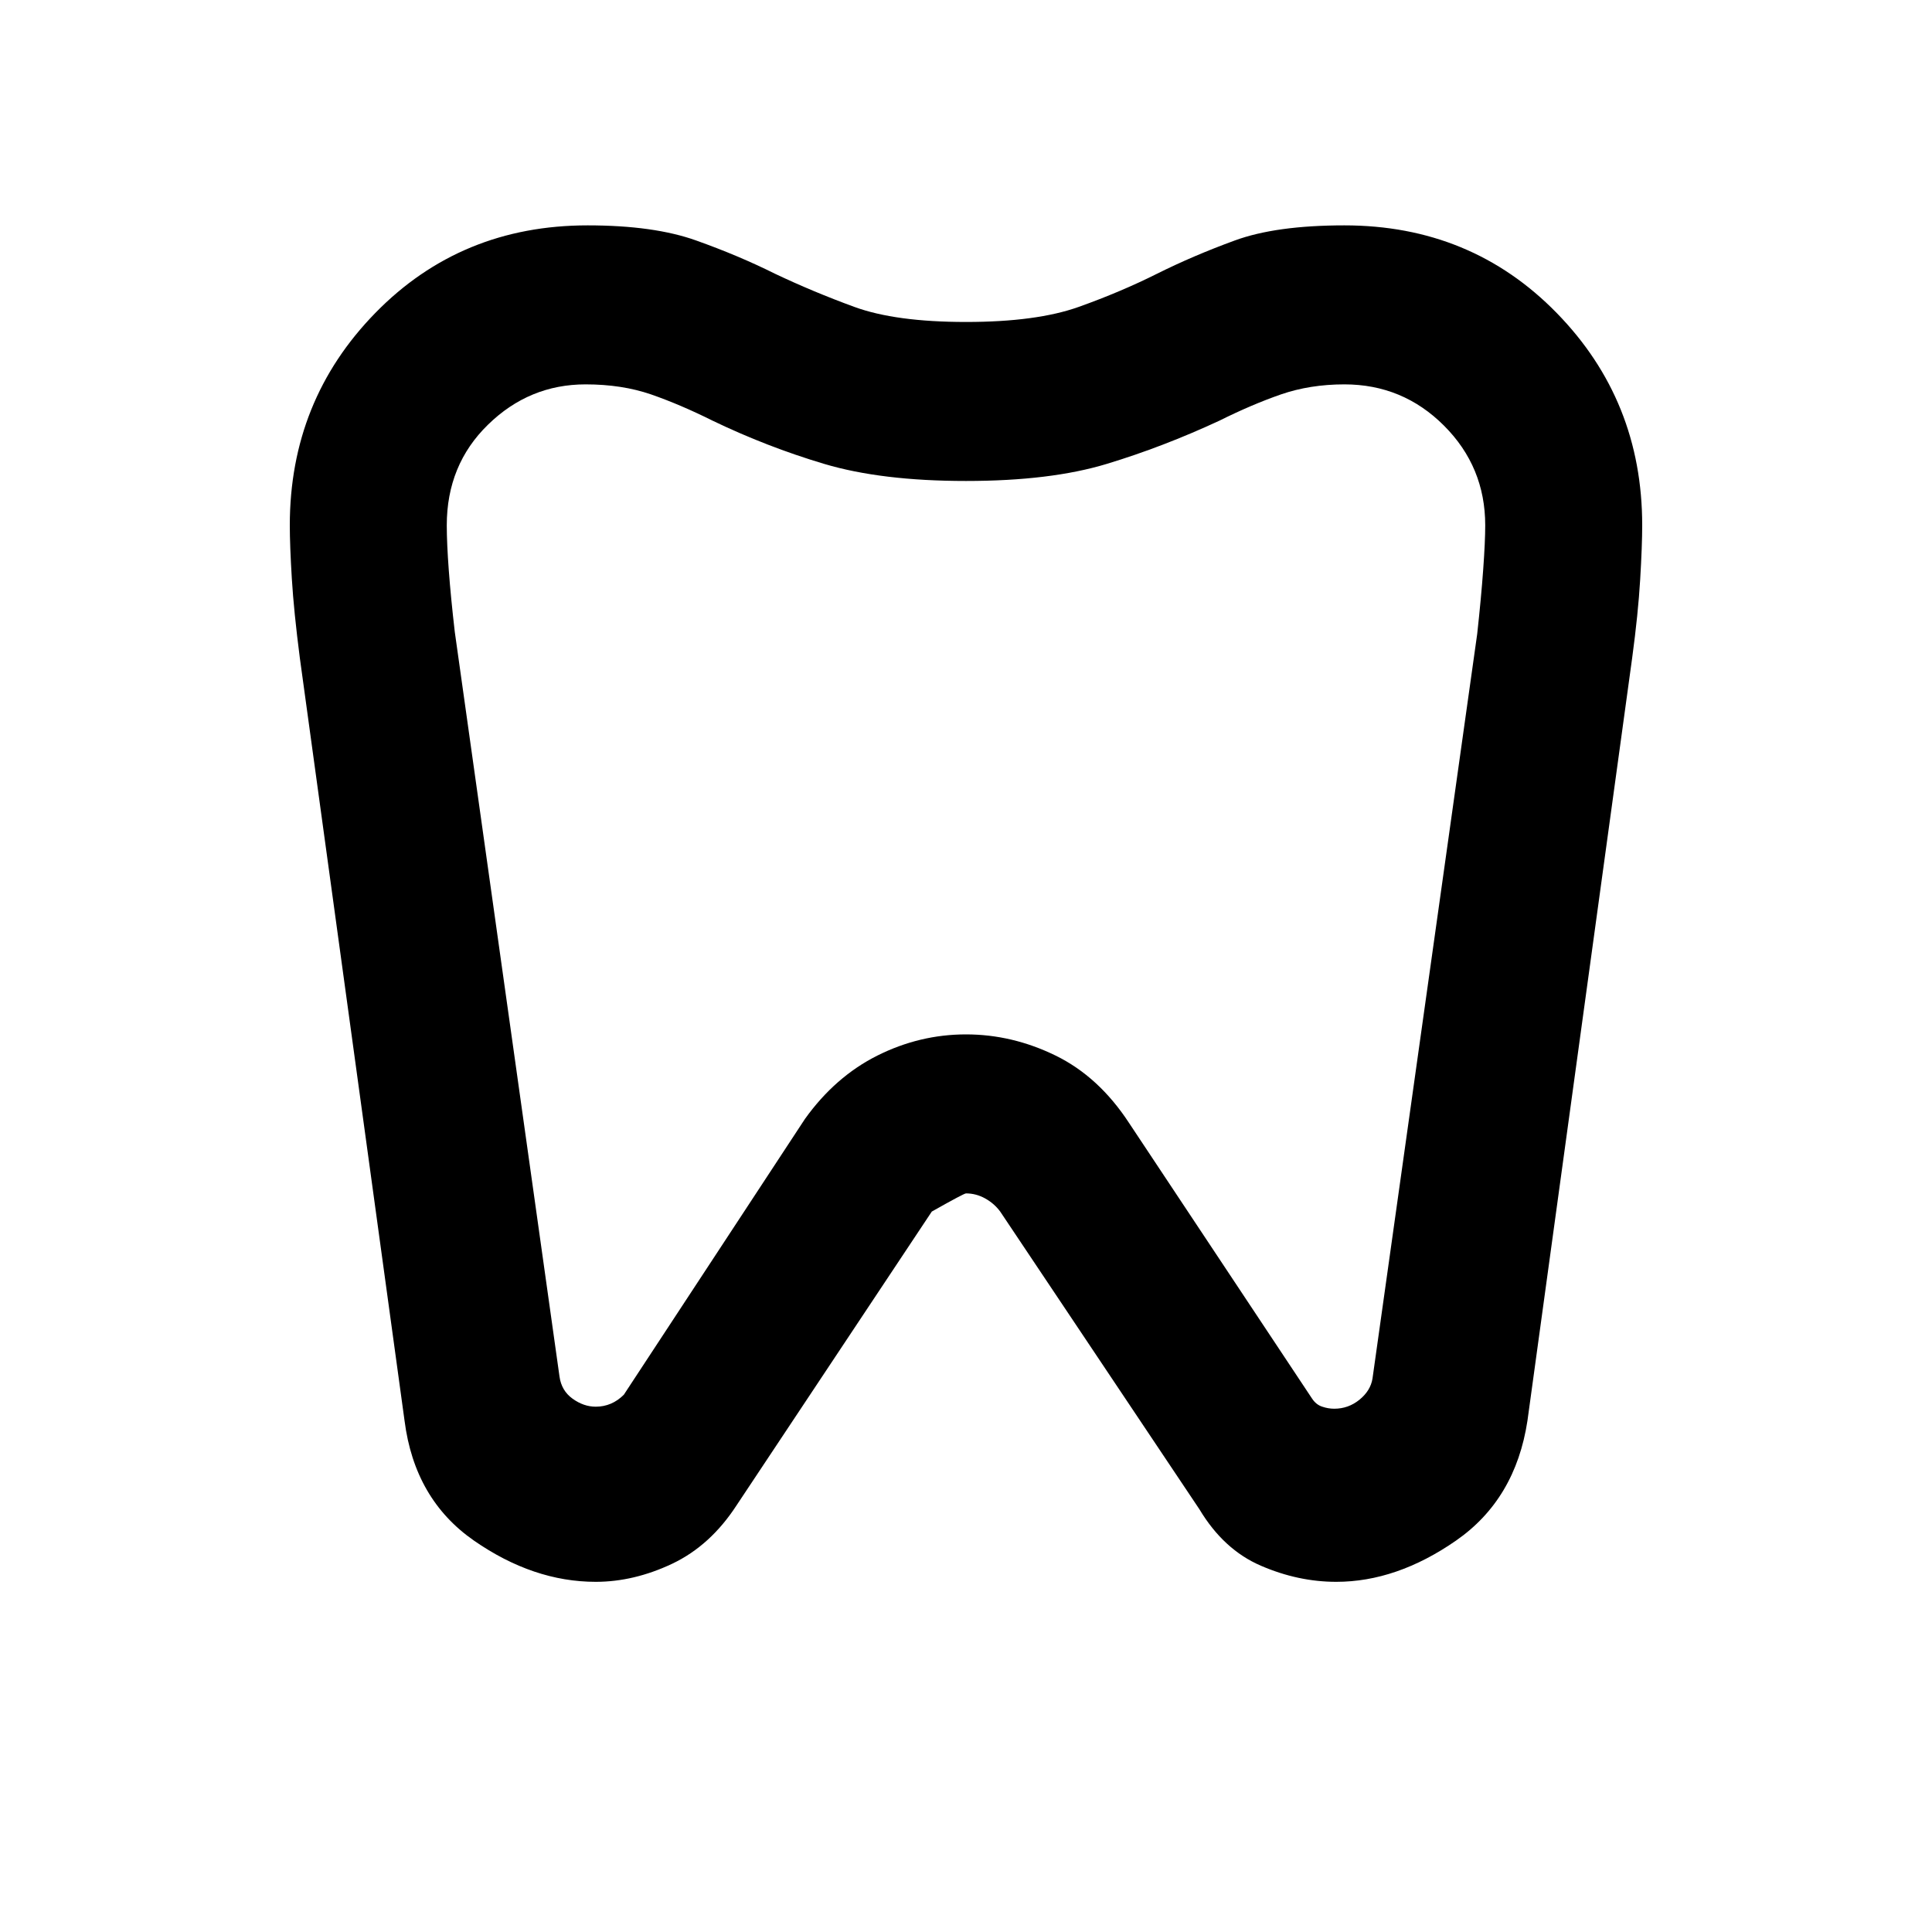 <svg xmlns="http://www.w3.org/2000/svg" height="20" width="20"><path d="M13.917 2.333q1.312 0 2.198.907.885.906.885 2.198 0 .208-.021.562-.021.354-.083.812l-1.084 7.896q-.124.813-.739 1.24-.615.427-1.24.427-.395 0-.781-.167-.385-.166-.635-.583l-2.063-3.083q-.062-.084-.156-.136-.094-.052-.198-.052-.021 0-.354.188l-2.021 3.041q-.271.417-.667.605-.396.187-.791.187-.646 0-1.261-.427-.614-.427-.718-1.24L3.104 6.812q-.062-.479-.083-.822Q3 5.646 3 5.438q0-1.292.885-2.198.886-.907 2.198-.907.688 0 1.125.157.438.156.813.343.396.188.823.344.427.156 1.156.156.729 0 1.167-.156.437-.156.812-.344.375-.187.802-.343.427-.157 1.136-.157Zm0 1.646q-.355 0-.657.104-.302.105-.635.271-.583.271-1.167.448-.583.177-1.458.177t-1.469-.177q-.593-.177-1.156-.448-.333-.166-.635-.271-.302-.104-.678-.104-.583 0-1.01.417-.427.416-.427 1.042 0 .187.021.468.021.282.062.636l1.084 7.708q.02.146.135.229.115.083.24.083.083 0 .156-.031t.135-.093l1.875-2.855q.313-.437.75-.656.438-.219.917-.219.479 0 .927.219.448.219.761.698l1.895 2.854q.042.063.105.083.062.021.124.021.146 0 .261-.093.115-.094.135-.219l1.084-7.709q.041-.374.062-.666.021-.292.021-.458 0-.605-.427-1.032-.427-.427-1.031-.427ZM10 9.292Z"/></svg>